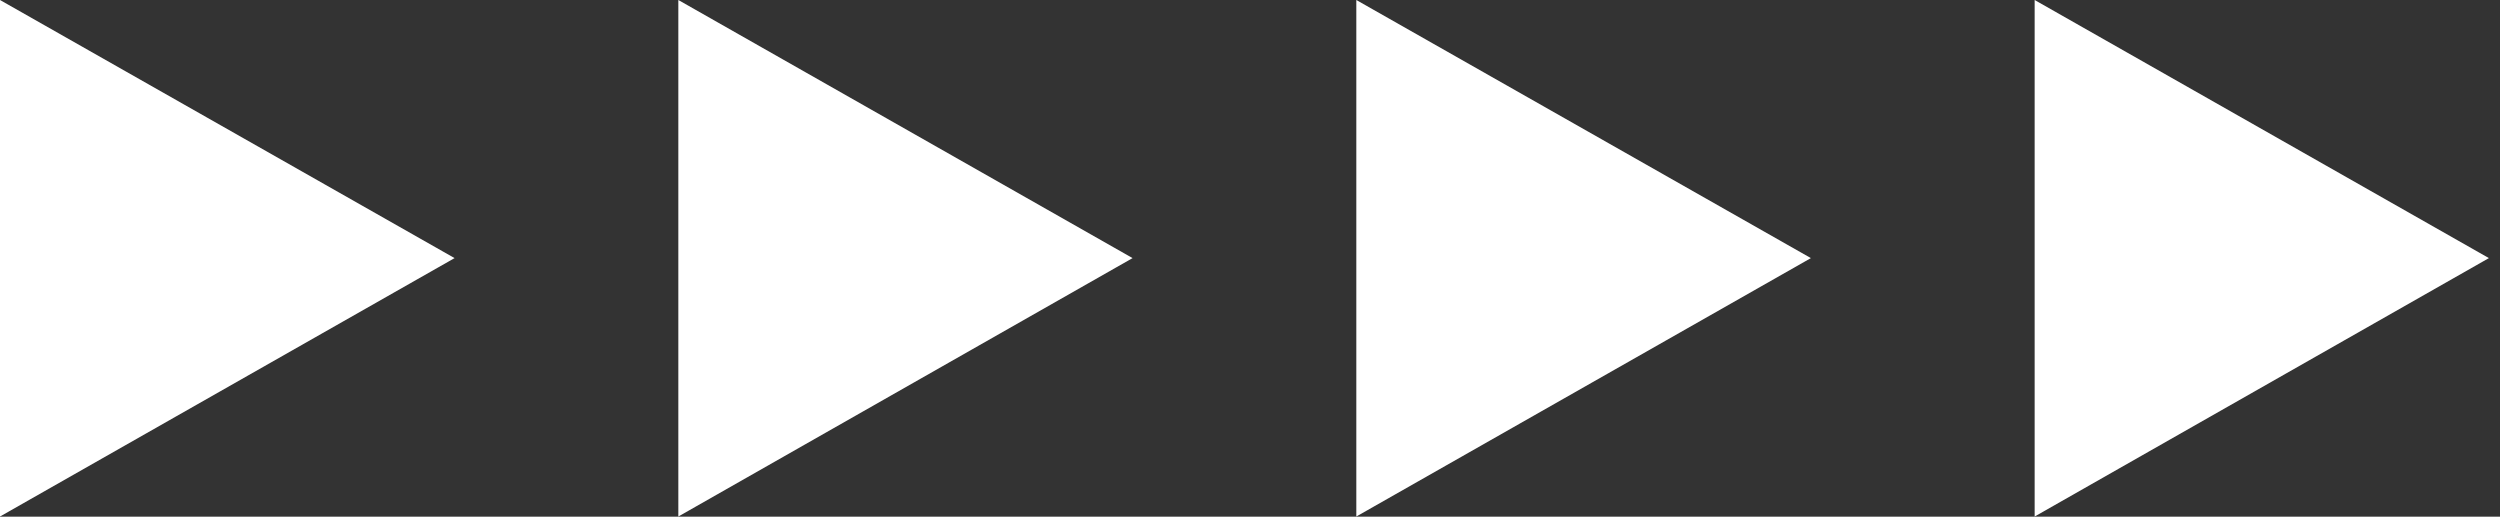 <svg width="150" height="31" viewBox="0 0 150 31" fill="none" xmlns="http://www.w3.org/2000/svg">
<rect x="0" y="0" width="150" height="31" fill="#333333" stroke="none"/>
<path d="M67.954 15.486L40.7 0V30.991L67.954 15.486L40.7 0V30.991L67.954 15.486Z" fill="white"/>
<path d="M27.274 15.486L0 0V30.991L27.274 15.486L0 0V30.991L27.274 15.486Z" fill="white"/>
<path d="M149.334 15.486L122.079 0V30.991L149.334 15.486L122.079 0V30.991L149.334 15.486Z" fill="white"/>
<path d="M108.653 15.486L81.379 0V30.991L108.653 15.486L81.379 0V30.991L108.653 15.486Z" fill="white"/>
</svg>
